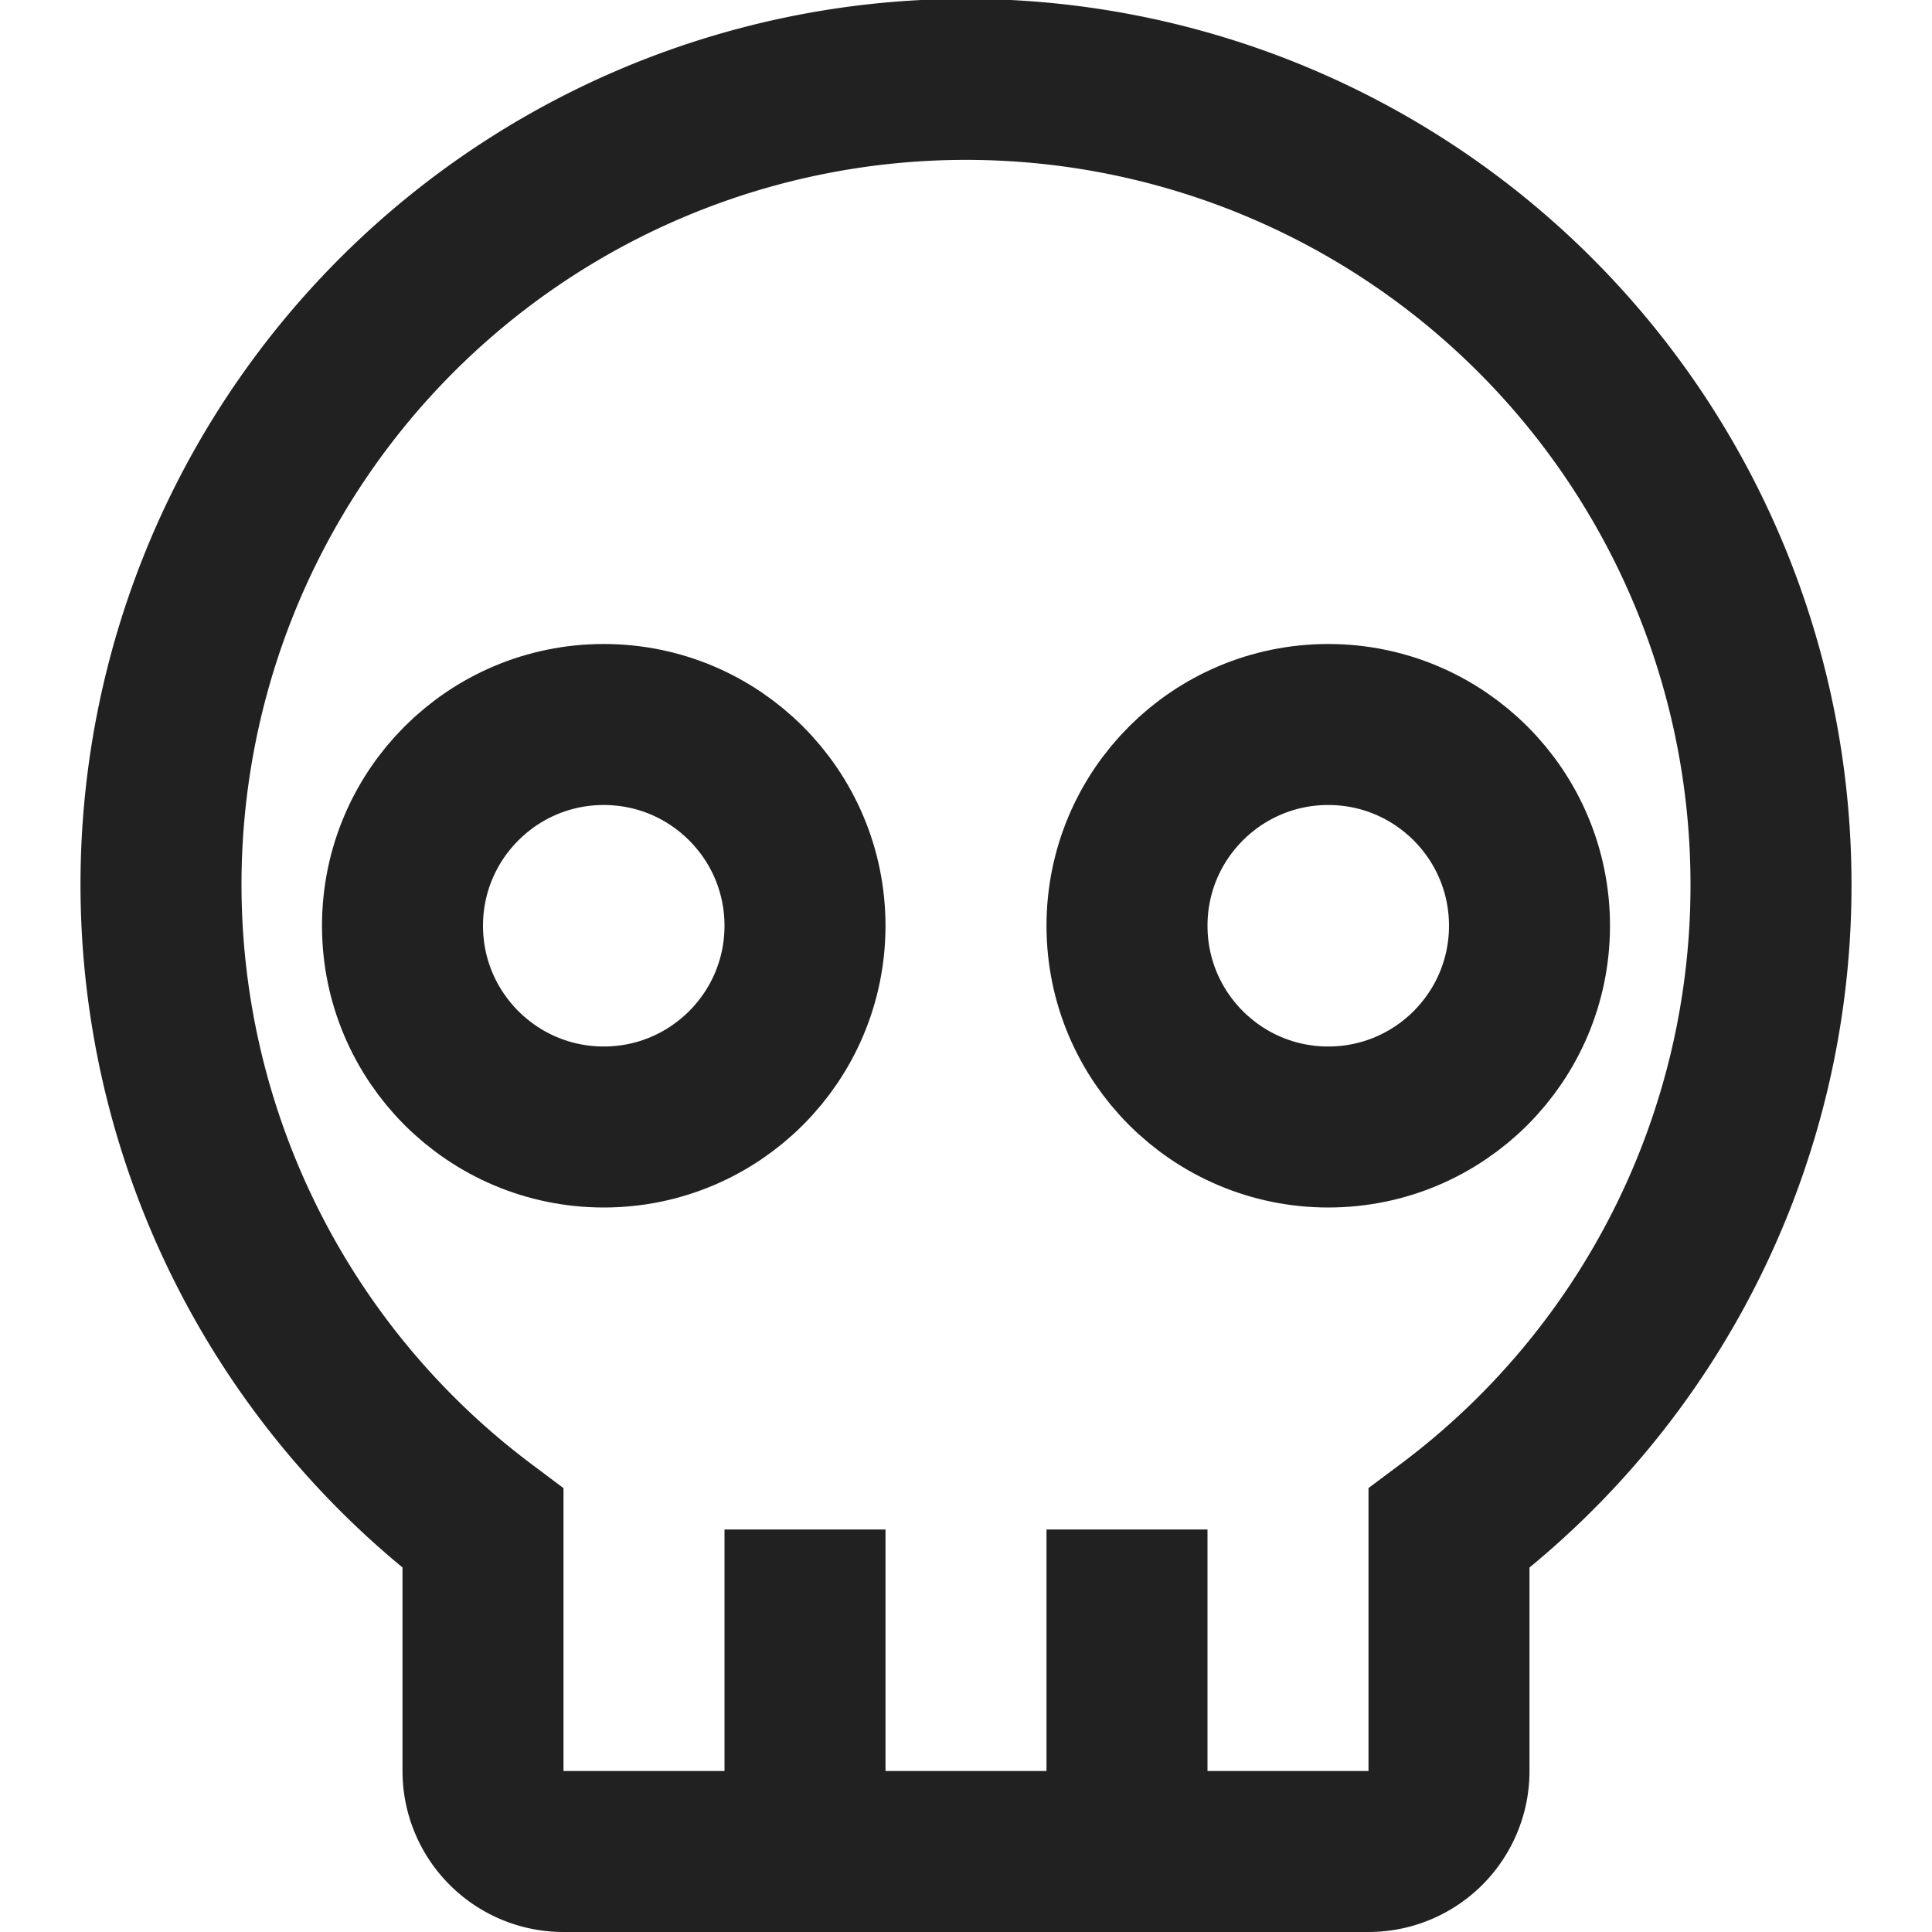 <svg xmlns="http://www.w3.org/2000/svg" height="24" width="24" viewBox="0 0 24 24"><title>skull</title><g stroke-linejoin="miter" fill="#212121" stroke-linecap="butt" class="nc-icon-wrapper"><line data-color="color-2" x1="10" y1="23" x2="10" y2="20" fill="none" stroke="#212121" stroke-linecap="square" stroke-miterlimit="10" stroke-width="2"></line> <line data-color="color-2" x1="14" y1="23" x2="14" y2="20" fill="none" stroke="#212121" stroke-linecap="square" stroke-miterlimit="10" stroke-width="2"></line> <circle data-color="color-2" cx="7.5" cy="11.5" r="2.5" fill="none" stroke="#212121" stroke-linecap="square" stroke-miterlimit="10" stroke-width="2"></circle> <circle data-color="color-2" cx="16.5" cy="11.5" r="2.5" fill="none" stroke="#212121" stroke-linecap="square" stroke-miterlimit="10" stroke-width="2"></circle> <path d="M22,11A10,10,0,1,0,6,18.986V22a1,1,0,0,0,1,1H17a1,1,0,0,0,1-1V18.986A9.972,9.972,0,0,0,22,11Z" fill="none" stroke="#212121" stroke-linecap="square" stroke-miterlimit="10" stroke-width="2"></path></g></svg>